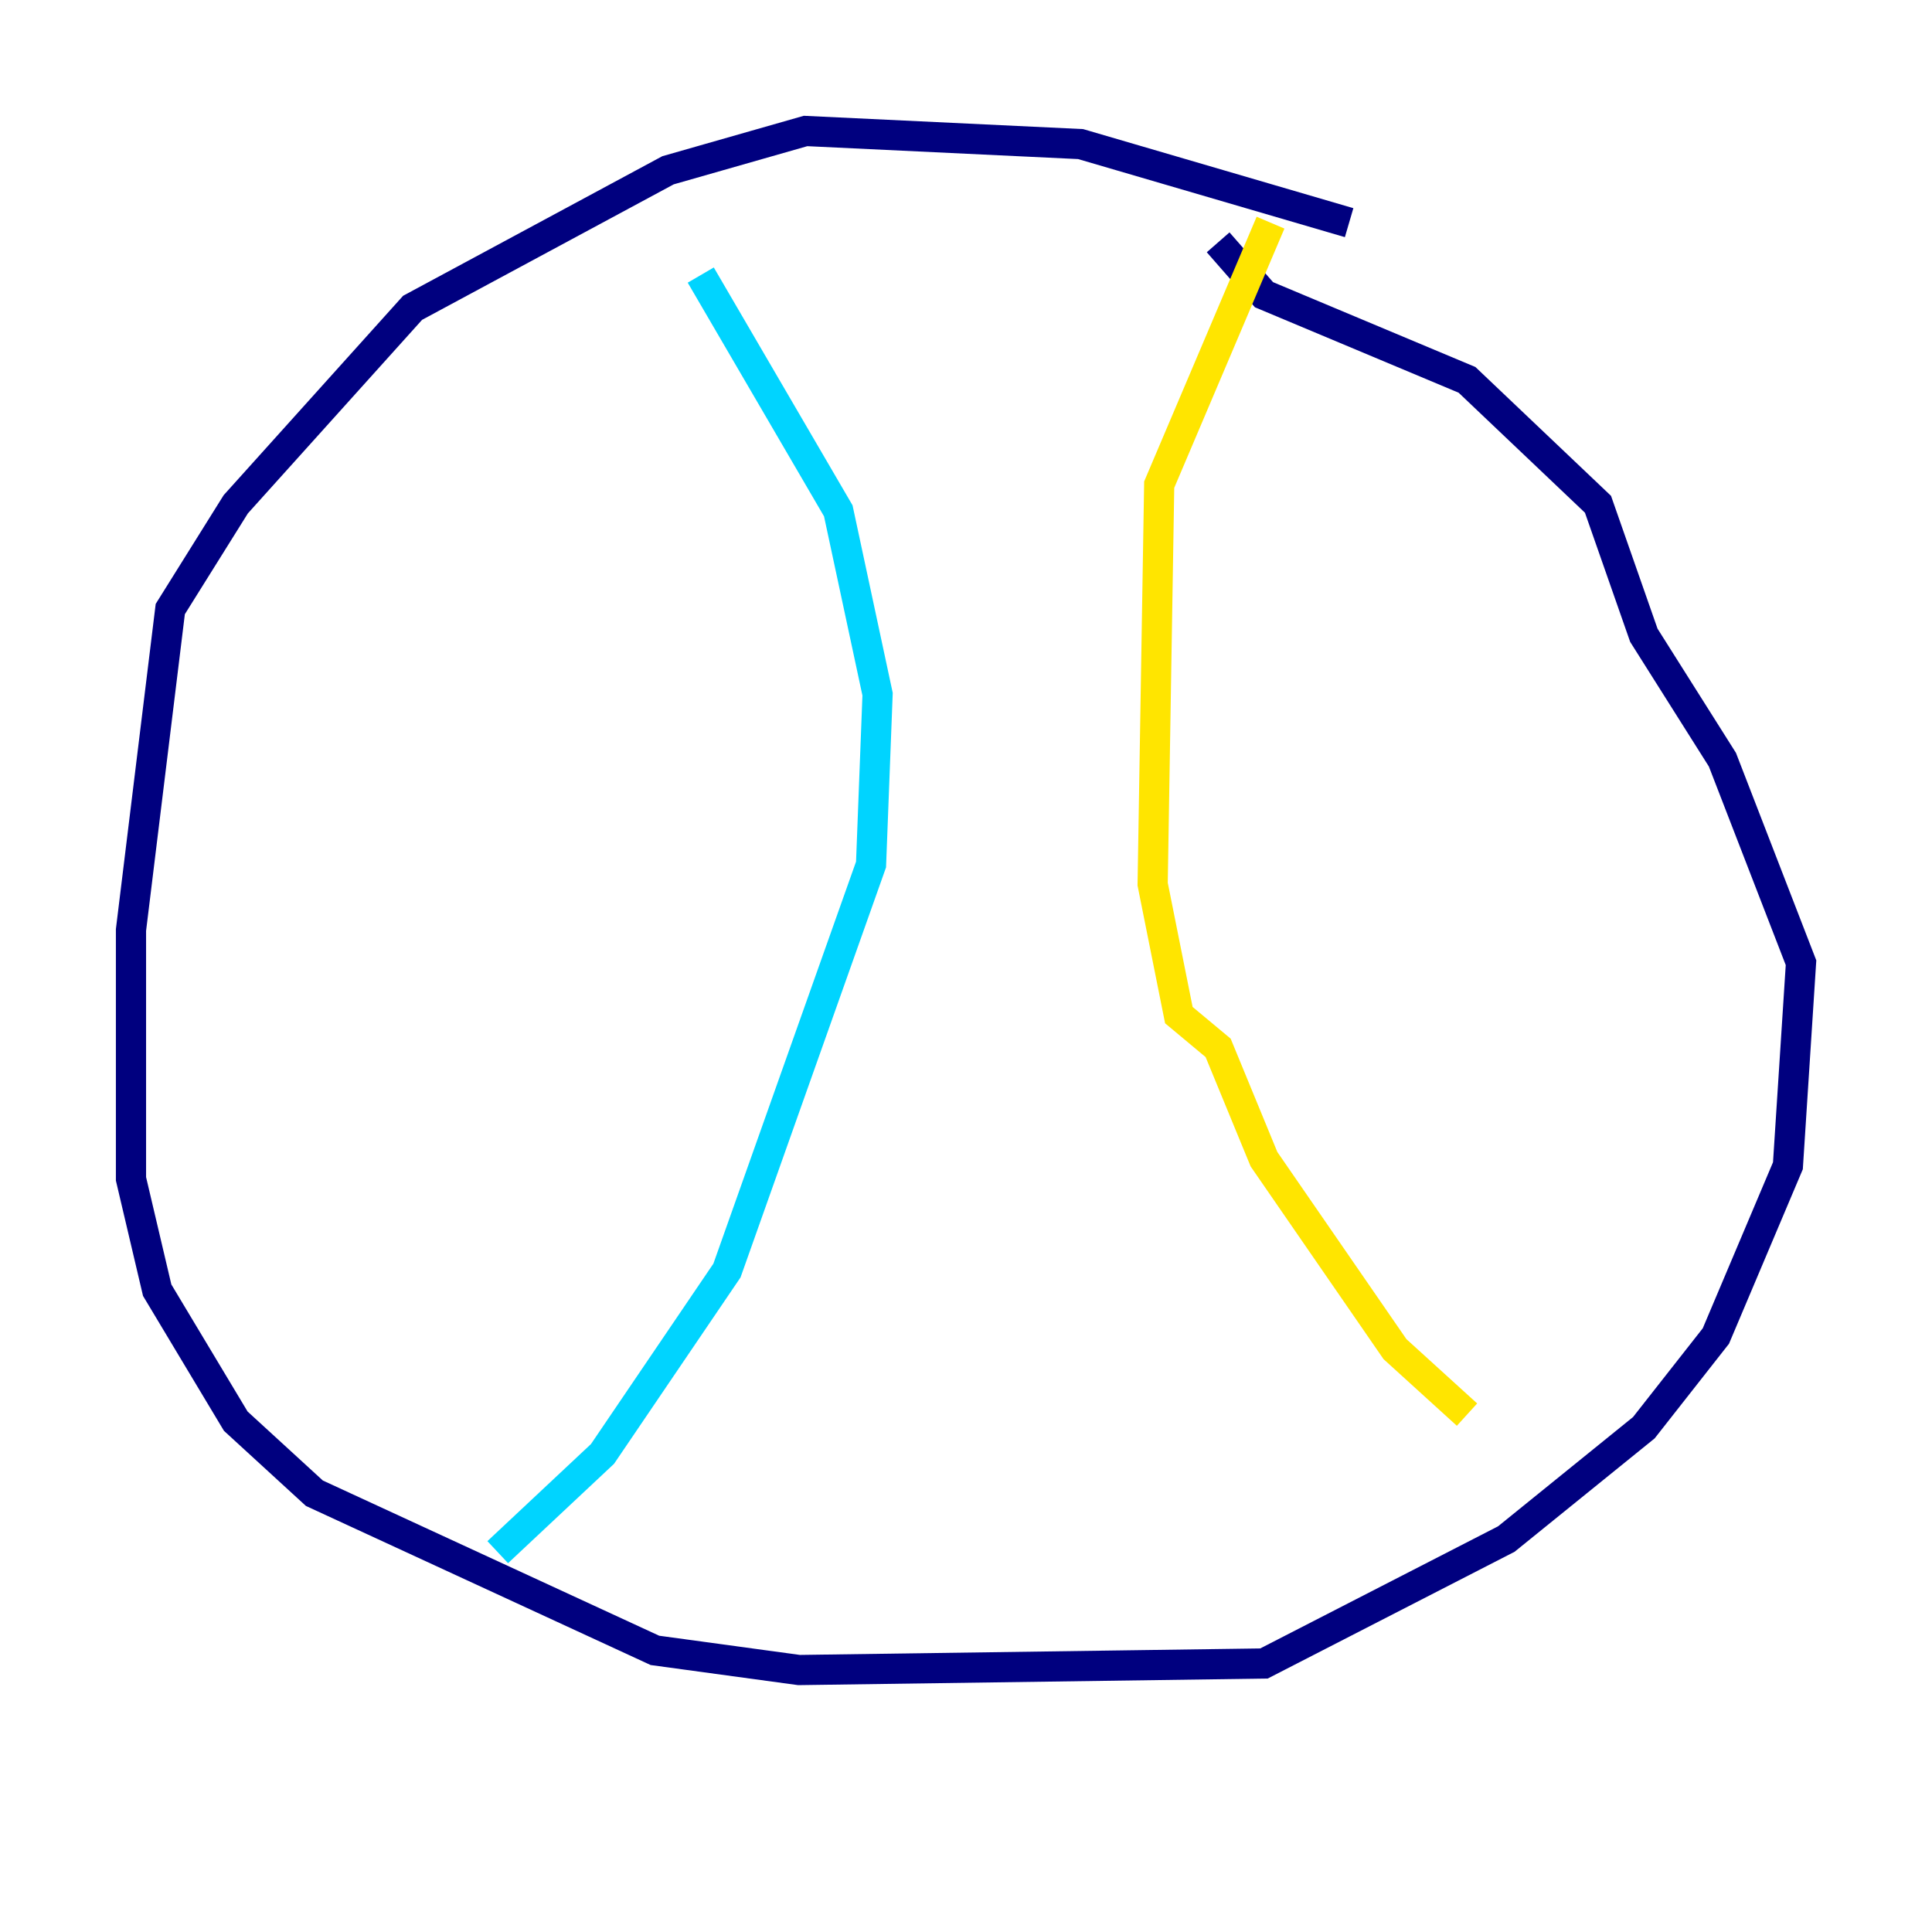 <?xml version="1.0" encoding="utf-8" ?>
<svg baseProfile="tiny" height="128" version="1.2" viewBox="0,0,128,128" width="128" xmlns="http://www.w3.org/2000/svg" xmlns:ev="http://www.w3.org/2001/xml-events" xmlns:xlink="http://www.w3.org/1999/xlink"><defs /><polyline fill="none" points="89.383,14.752 71.593,9.546 53.37,8.678 44.258,11.281 27.336,20.393 15.62,33.41 11.281,40.352 8.678,61.614 8.678,78.102 10.414,85.478 15.62,94.156 20.827,98.929 43.39,109.342 52.936,110.644 83.742,110.21 99.797,101.966 108.909,94.59 113.681,88.515 118.454,77.234 119.322,63.783 114.115,50.332 108.909,42.088 105.871,33.41 97.193,25.166 83.742,19.525 80.705,16.054" stroke="#00007f" stroke-width="2" /><polyline fill="none" points="46.427,18.224 55.539,33.844 58.142,45.993 57.709,57.275 48.163,84.176 39.919,96.325 32.976,102.834" stroke="#00d4ff" stroke-width="2" /><polyline fill="none" points="84.176,14.752 76.8,32.108 76.366,58.576 78.102,67.254 80.705,69.424 83.742,76.8 92.42,89.383 97.193,93.722" stroke="#ffe500" stroke-width="2" /><polyline fill="none" points="51.634,28.637 51.634,28.637" stroke="#7f0000" stroke-width="2" /></svg>